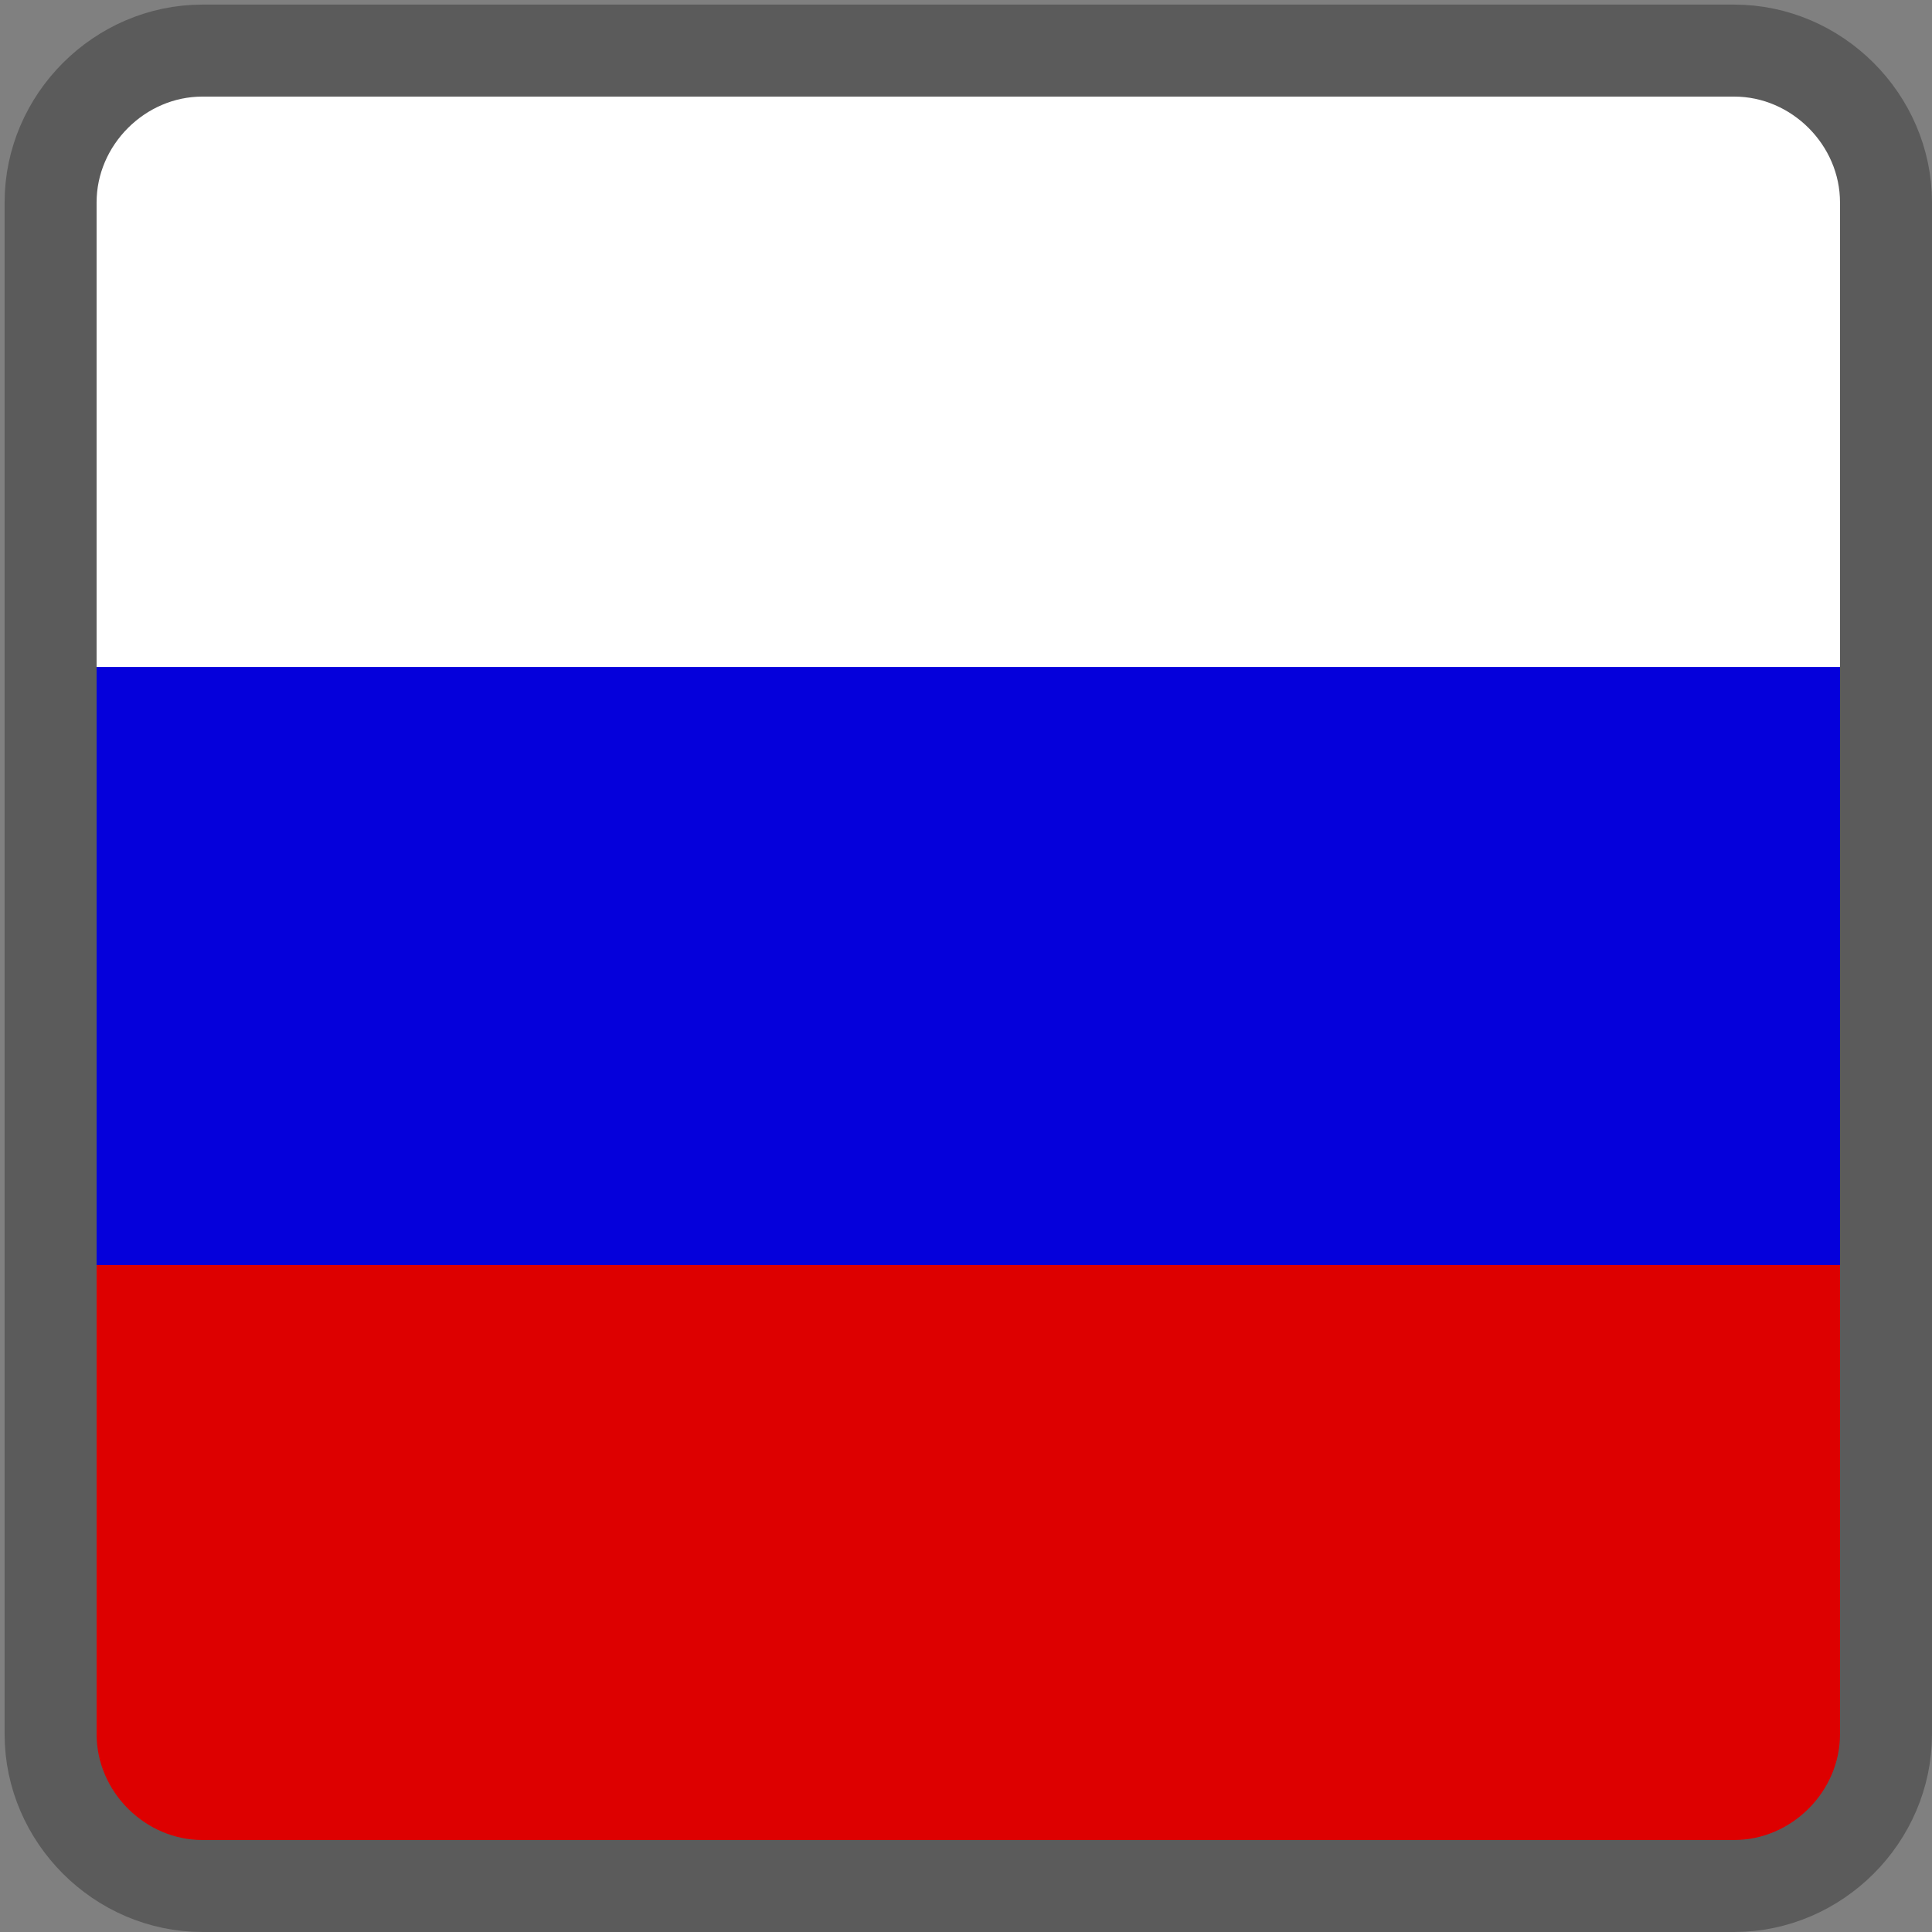 <?xml version="1.0" encoding="utf-8"?>
<!-- Generator: Adobe Illustrator 19.0.0, SVG Export Plug-In . SVG Version: 6.00 Build 0)  -->
<svg version="1.1" id="Germany" xmlns="http://www.w3.org/2000/svg" xmlns:xlink="http://www.w3.org/1999/xlink" x="0px" y="0px"
	 viewBox="-128 130 42 42" style="enable-background:new -128 130 42 42;" xml:space="preserve">
<rect x="-128" y="130" width="42" height="42" fill="#808080" stroke="none"/>
<style type="text/css">
	.st0{fill:#DD0000;}
	.st1{fill:#FFFFFF;}
	.st2{fill:none;stroke:#0500DB;stroke-width:13;stroke-miterlimit:10;}
	.st3{fill:none;stroke:#5B5B5B;stroke-width:2;stroke-miterlimit:10;}
</style>
<path class="st0" d="M-87,169.3c0,0.9-1.5,1.7-3.3,1.7h-33.3c-1.8,0-3.3-0.7-3.3-1.7v-16.7c0-0.9,1.5-1.7,3.3-1.7h33.3
	c1.8,0,3.3,0.7,3.3,1.7L-87,169.3L-87,169.3z"/>
<path class="st1" d="M-87,149.3c0,0.9-1.5,1.7-3.3,1.7h-33.3c-1.8,0-3.3-0.7-3.3-1.7v-16.7c0-0.9,1.5-1.7,3.3-1.7h33.3
	c1.8,0,3.3,0.7,3.3,1.7L-87,149.3L-87,149.3z"/>
<line class="st2" x1="-87" y1="151" x2="-127" y2="151"/>
<path class="st3" d="M-87,167.7c0,1.8-1.5,3.3-3.3,3.3h-33.3c-1.8,0-3.3-1.5-3.3-3.3v-33.3c0-1.8,1.5-3.3,3.3-3.3h33.3
	c1.8,0,3.3,1.5,3.3,3.3L-87,167.7L-87,167.7z"/>
</svg>
